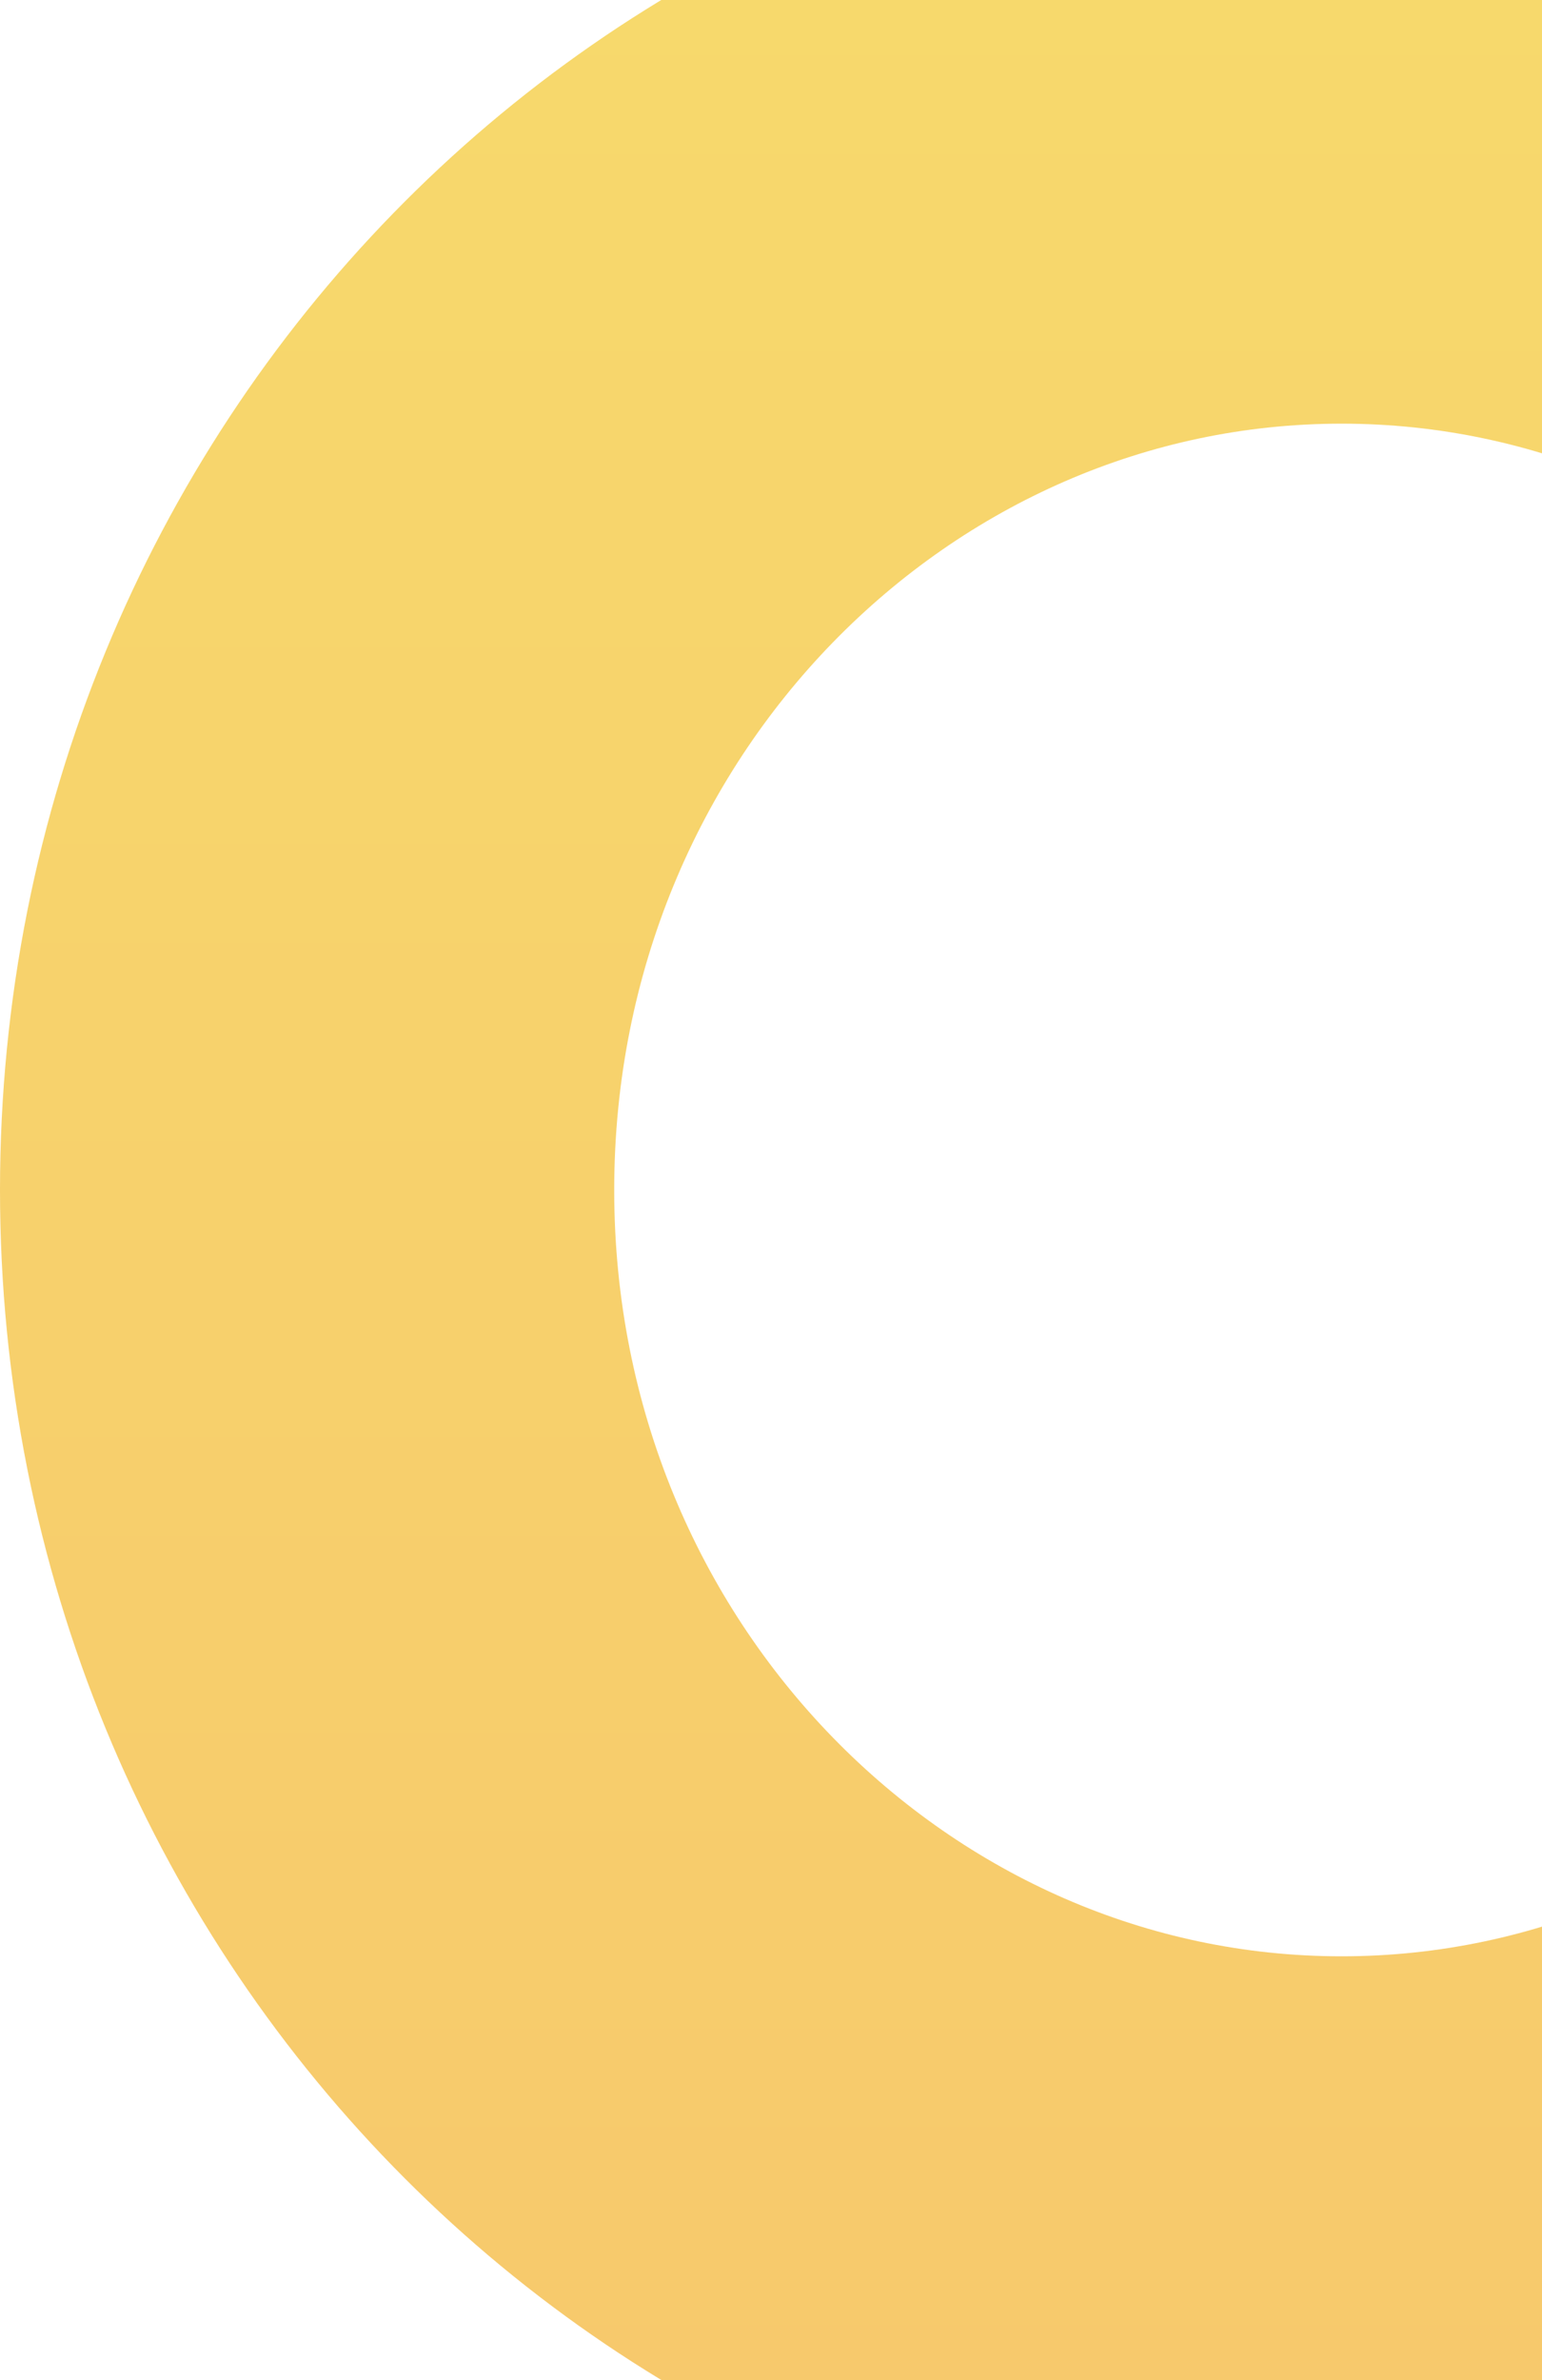 <svg width="477" height="736" viewBox="0 0 477 736" fill="none" xmlns="http://www.w3.org/2000/svg">
<g style="mix-blend-mode:multiply" opacity="0.66" filter="url(#filter0_i)">
<path d="M735 367.953C735 553.846 589.206 699.906 415 699.906C240.794 699.906 95 553.846 95 367.953C95 182.059 240.794 36 415 36C589.206 36 735 182.059 735 367.953Z" stroke="url(#paint0_linear)" stroke-width="190"/>
</g>
<defs>
<filter id="filter0_i" x="0" y="-59" width="830" height="853.906" filterUnits="userSpaceOnUse" color-interpolation-filters="sRGB">
<feFlood flood-opacity="0" result="BackgroundImageFix"/>
<feBlend mode="normal" in="SourceGraphic" in2="BackgroundImageFix" result="shape"/>
<feColorMatrix in="SourceAlpha" type="matrix" values="0 0 0 0 0 0 0 0 0 0 0 0 0 0 0 0 0 0 127 0" result="hardAlpha"/>
<feOffset/>
<feGaussianBlur stdDeviation="9.5"/>
<feComposite in2="hardAlpha" operator="arithmetic" k2="-1" k3="1"/>
<feColorMatrix type="matrix" values="0 0 0 0 1 0 0 0 0 0.76 0 0 0 0 0.4 0 0 0 1 0"/>
<feBlend mode="normal" in2="shape" result="effect1_innerShadow"/>
</filter>
<linearGradient id="paint0_linear" x1="415" y1="-59" x2="415" y2="794.906" gradientUnits="userSpaceOnUse">
<stop stop-color="#F3C720"/>
<stop offset="1" stop-color="#F3AB20"/>
</linearGradient>
</defs>
</svg>

